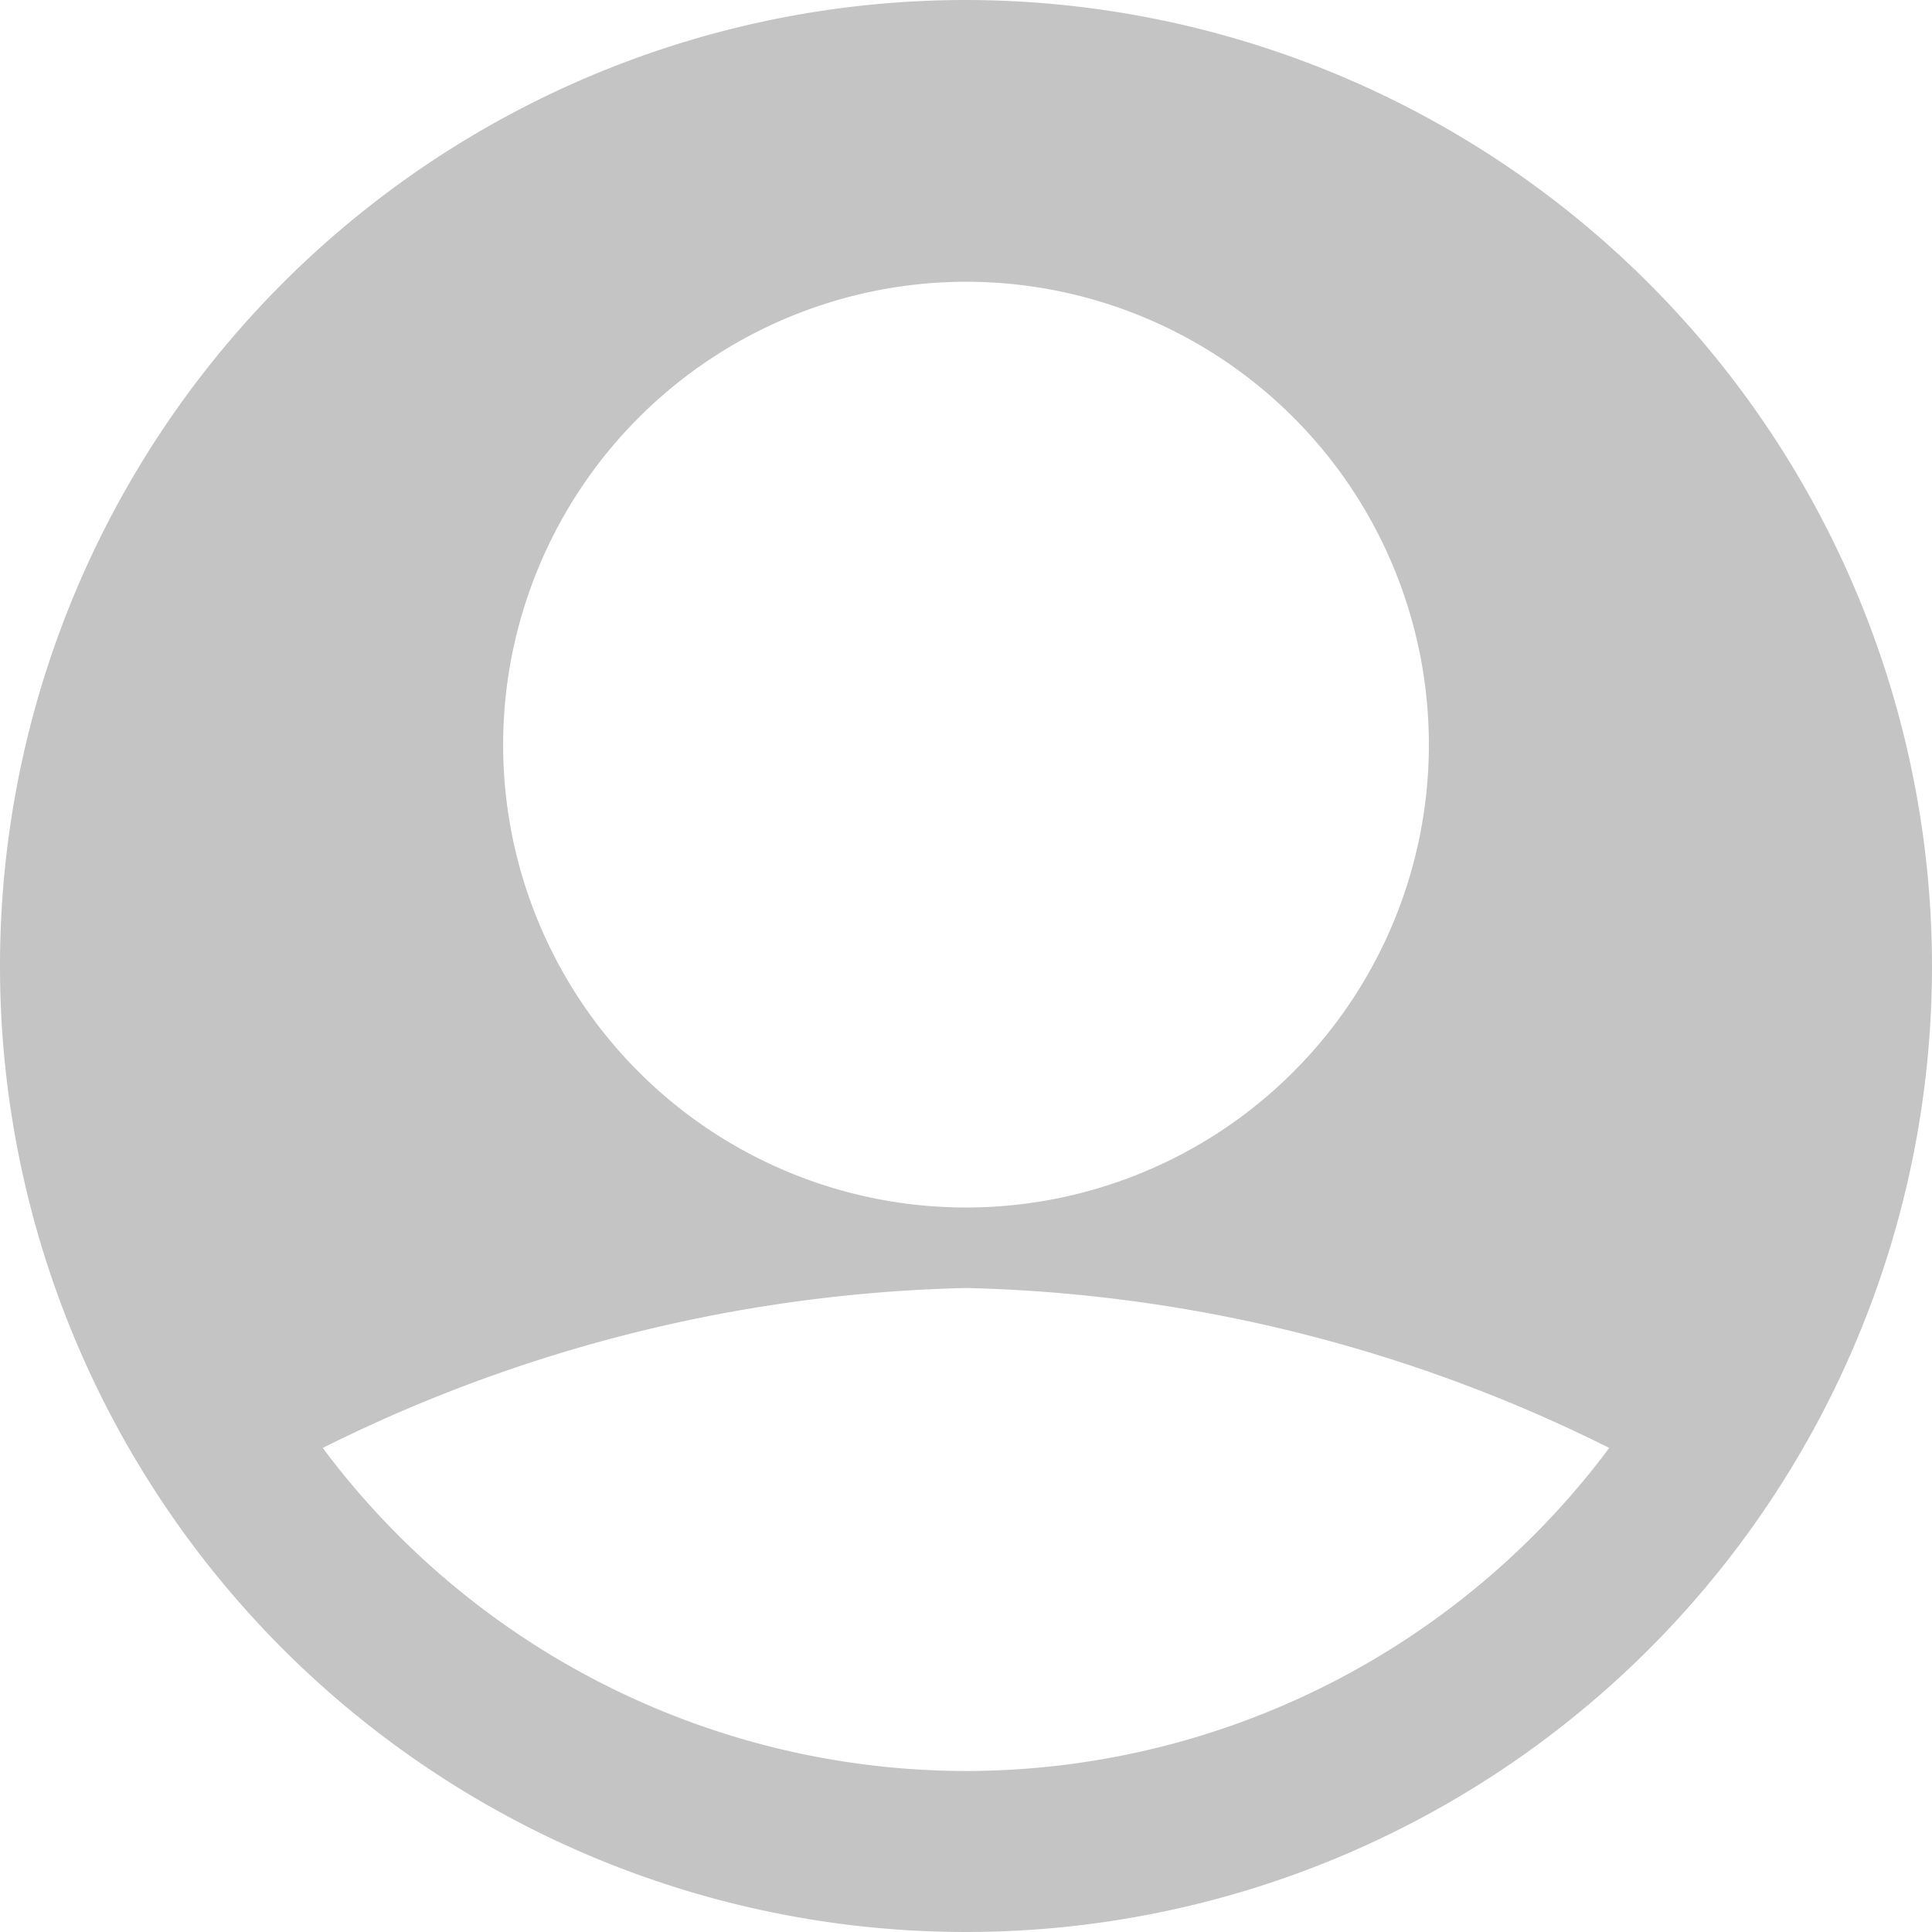 <svg xmlns="http://www.w3.org/2000/svg" width="60" height="60" viewBox="0 0 60 60"><defs><style>.a{fill:#c4c4c4;}</style></defs><path class="a" d="M30,0A30,30,0,1,0,60,30,30.034,30.034,0,0,0,30,0Zm0,8.75A14.375,14.375,0,1,1,15.625,23.125,14.392,14.392,0,0,1,30,8.75ZM30,55A24.95,24.95,0,0,1,10.023,44.967,47.072,47.072,0,0,1,30,40a47.075,47.075,0,0,1,19.977,4.967A24.95,24.95,0,0,1,30,55Z"/></svg>